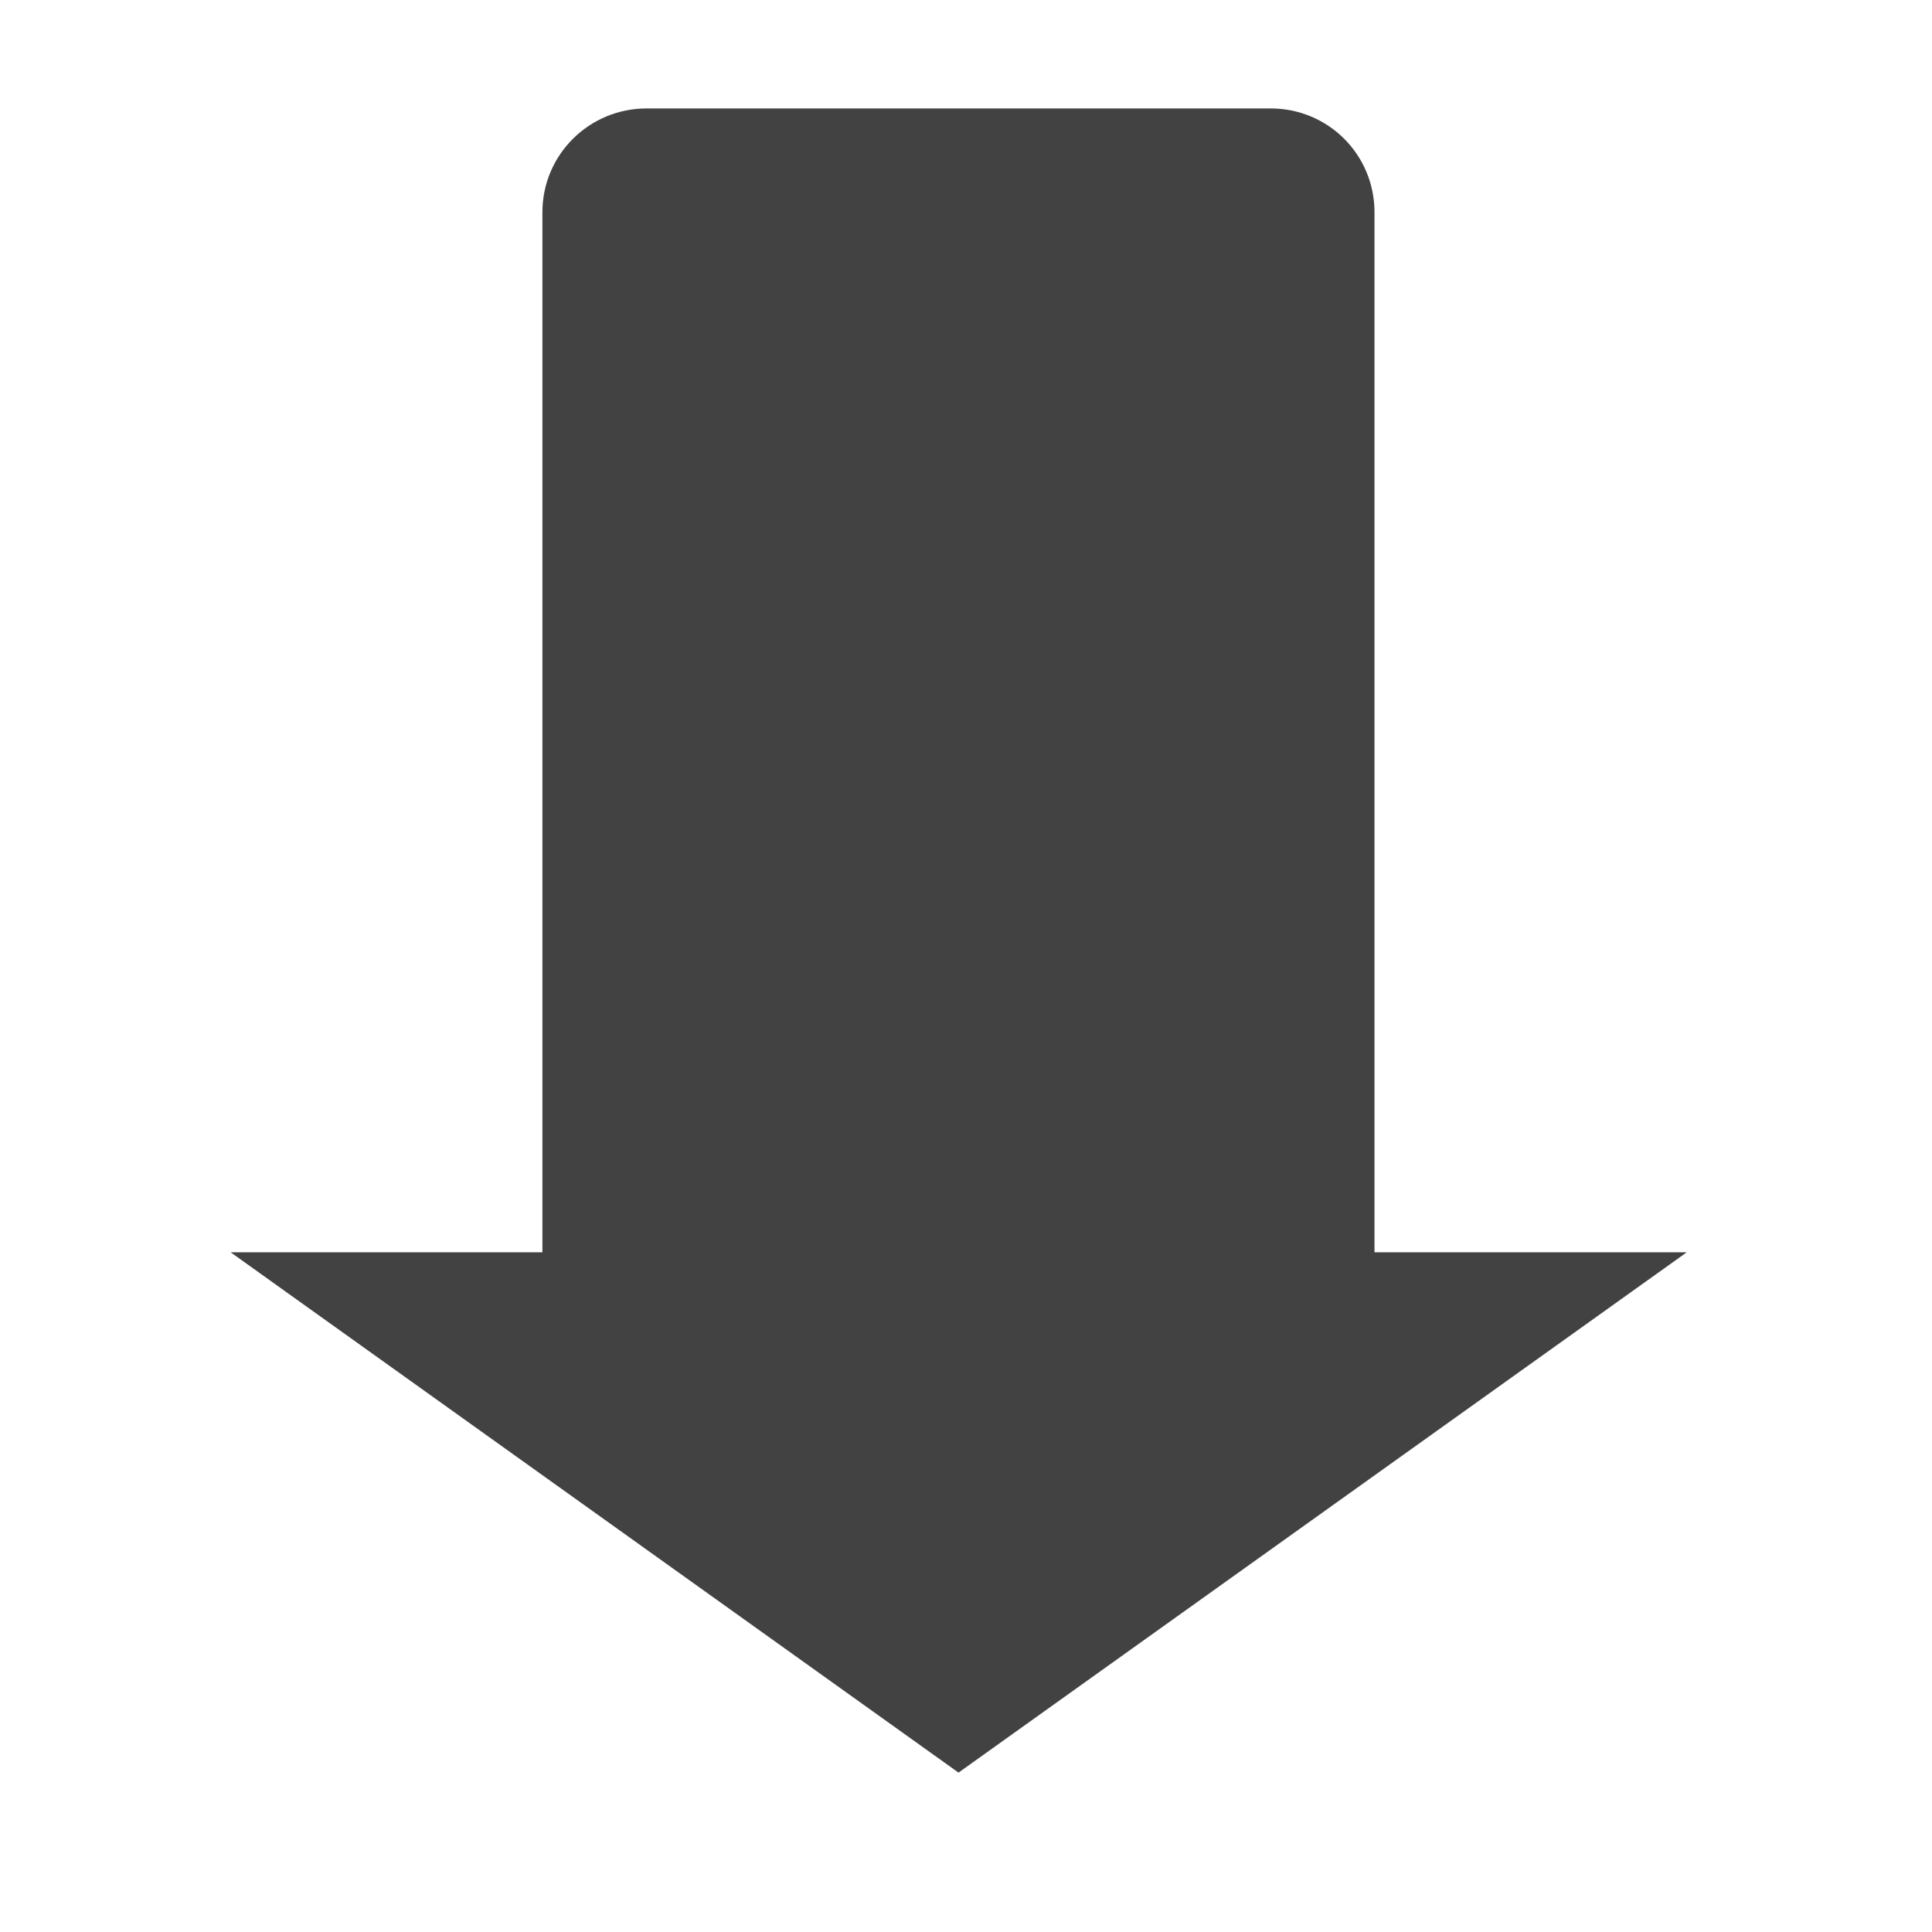 <?xml version="1.0" encoding="UTF-8"?>
<svg xmlns="http://www.w3.org/2000/svg" xmlns:xlink="http://www.w3.org/1999/xlink" width="16px" height="16px" viewBox="0 0 16 16" version="1.1">
<g id="surface1">
<path style=" stroke:none;fill-rule:nonzero;fill:rgb(25.882%,25.882%,25.882%);fill-opacity:1;" d="M 5.355 0.898 C 4.879 0.898 4.492 1.281 4.492 1.758 L 4.492 10.371 L 1.91 10.371 L 7.938 14.68 L 13.969 10.371 L 11.383 10.371 L 11.383 1.758 C 11.383 1.281 11 0.898 10.523 0.898 C 7.402 0.898 6.785 0.898 5.355 0.898 Z M 5.355 0.898 "/>
</g>
</svg>
